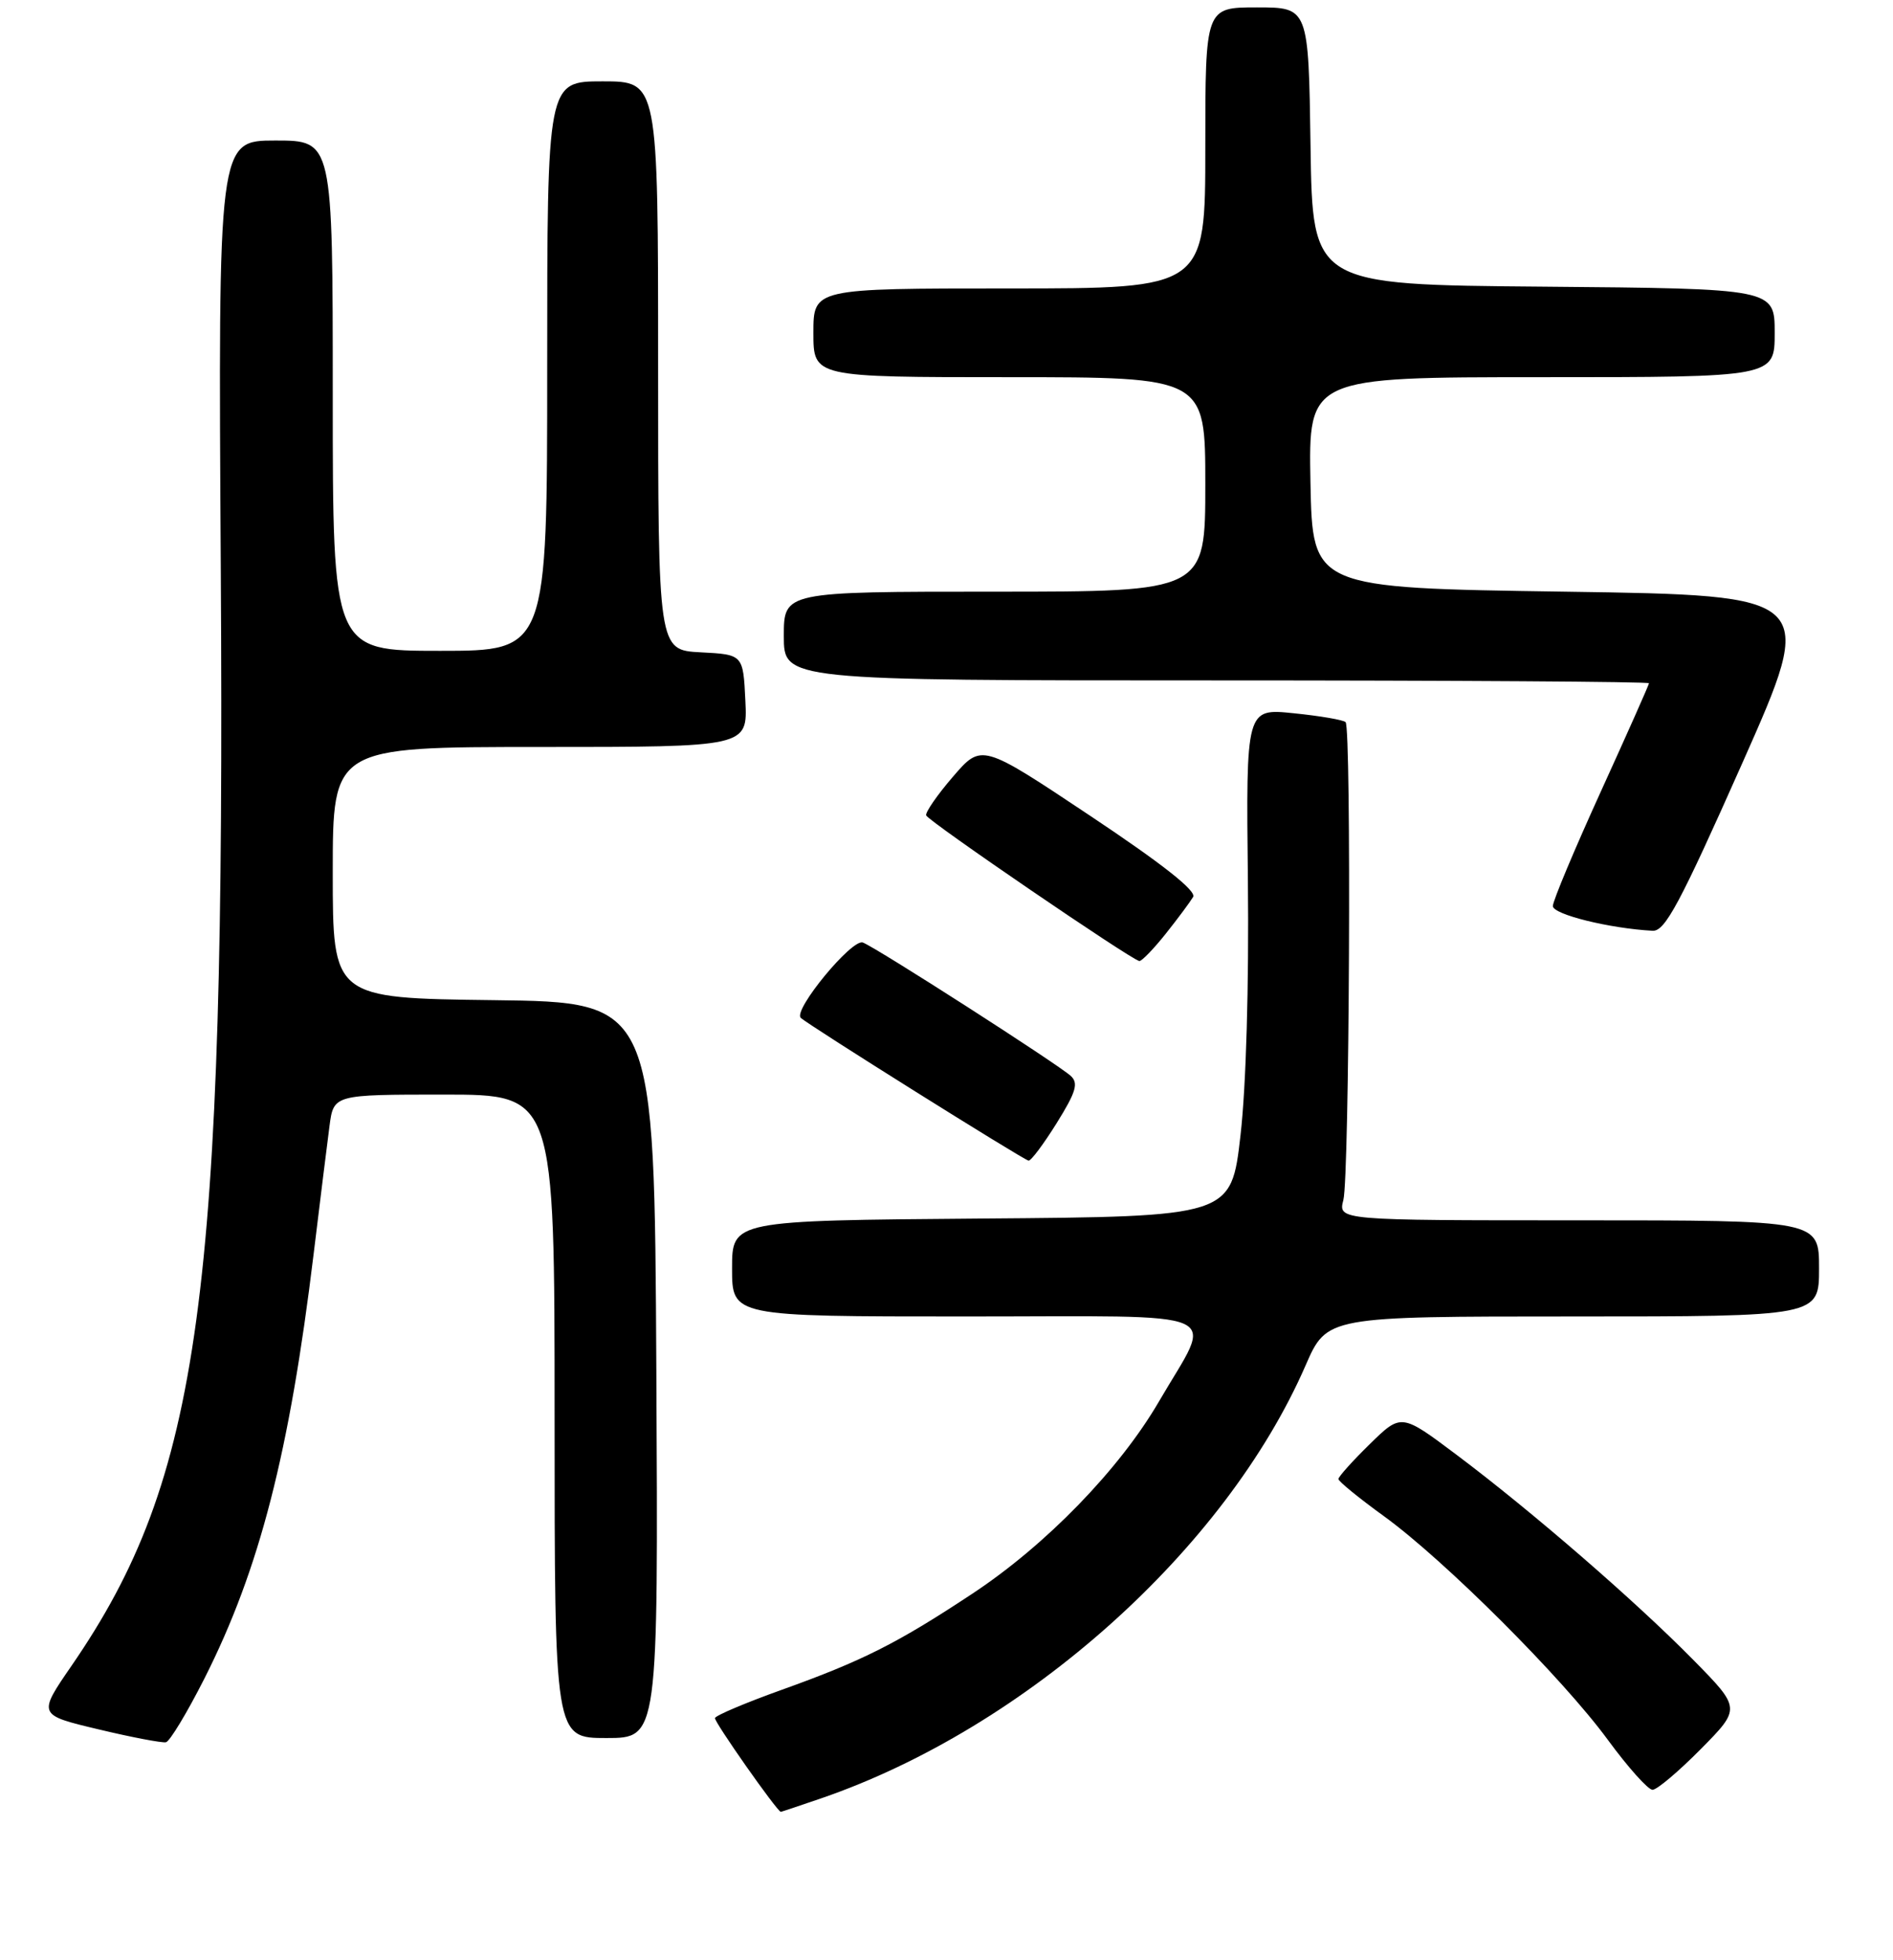 <?xml version="1.0" encoding="UTF-8" standalone="no"?>
<!DOCTYPE svg PUBLIC "-//W3C//DTD SVG 1.1//EN" "http://www.w3.org/Graphics/SVG/1.1/DTD/svg11.dtd" >
<svg xmlns="http://www.w3.org/2000/svg" xmlns:xlink="http://www.w3.org/1999/xlink" version="1.1" viewBox="0 0 256 265">
 <g >
 <path fill="currentColor"
d=" M 111.09 243.14 C 138.74 233.62 165.72 209.50 176.56 184.62 C 179.45 178.00 179.45 178.00 212.72 178.00 C 246.00 178.00 246.00 178.00 246.00 171.50 C 246.00 165.00 246.00 165.00 213.48 165.00 C 180.96 165.00 180.96 165.00 181.67 162.25 C 182.49 159.08 182.77 98.45 181.97 97.64 C 181.67 97.34 178.52 96.80 174.97 96.44 C 168.50 95.77 168.50 95.77 168.76 119.14 C 168.91 133.20 168.52 146.88 167.76 153.50 C 166.50 164.50 166.50 164.50 132.75 164.76 C 99.00 165.03 99.00 165.03 99.00 171.51 C 99.00 178.00 99.00 178.00 130.57 178.00 C 166.94 178.00 164.14 176.77 156.73 189.50 C 151.39 198.67 141.45 208.91 131.50 215.48 C 121.37 222.18 116.66 224.56 105.69 228.49 C 100.84 230.23 96.79 231.94 96.69 232.30 C 96.55 232.77 105.03 244.85 105.59 244.98 C 105.64 244.99 108.12 244.16 111.09 243.14 Z  M 230.00 236.50 C 235.44 230.99 235.44 230.99 228.97 224.41 C 221.17 216.49 207.24 204.41 197.00 196.72 C 189.50 191.09 189.50 191.09 185.25 195.25 C 182.91 197.54 181.00 199.67 181.00 199.98 C 181.00 200.29 183.78 202.56 187.18 205.02 C 195.39 210.98 211.30 226.87 217.44 235.25 C 220.16 238.96 222.88 242.00 223.48 242.00 C 224.08 242.00 227.01 239.52 230.00 236.50 Z  M 27.65 226.94 C 35.10 212.20 39.15 196.46 42.42 169.50 C 43.29 162.35 44.25 154.59 44.56 152.25 C 45.12 148.00 45.12 148.00 60.06 148.00 C 75.00 148.00 75.00 148.00 75.00 191.50 C 75.00 235.00 75.00 235.00 82.01 235.00 C 89.02 235.00 89.02 235.00 88.76 185.25 C 88.50 135.50 88.50 135.50 66.75 135.23 C 45.00 134.96 45.00 134.96 45.00 117.98 C 45.00 101.00 45.00 101.00 73.05 101.00 C 101.10 101.00 101.10 101.00 100.80 94.75 C 100.50 88.50 100.50 88.50 94.75 88.20 C 89.00 87.90 89.00 87.90 89.00 49.45 C 89.00 11.00 89.00 11.00 81.50 11.00 C 74.00 11.00 74.00 11.00 74.00 49.50 C 74.00 88.00 74.00 88.00 59.50 88.00 C 45.00 88.00 45.00 88.00 45.00 53.50 C 45.00 19.00 45.00 19.00 37.25 19.00 C 29.50 19.00 29.50 19.00 29.86 77.17 C 30.47 175.31 27.13 199.85 9.70 225.19 C 5.10 231.87 5.10 231.87 13.30 233.82 C 17.81 234.90 21.92 235.68 22.44 235.57 C 22.96 235.46 25.30 231.58 27.65 226.94 Z  M 142.91 151.84 C 145.52 147.65 145.87 146.46 144.81 145.48 C 143.09 143.90 118.55 128.15 116.69 127.44 C 115.23 126.87 107.23 136.57 108.29 137.62 C 109.17 138.51 138.46 156.86 139.10 156.93 C 139.43 156.97 141.14 154.68 142.91 151.84 Z  M 157.65 126.25 C 159.29 124.19 160.95 121.95 161.35 121.28 C 161.84 120.47 157.21 116.82 147.41 110.29 C 132.75 100.52 132.75 100.52 128.88 105.01 C 126.75 107.48 125.12 109.84 125.25 110.25 C 125.51 111.02 153.04 129.82 154.08 129.94 C 154.40 129.97 156.01 128.31 157.65 126.25 Z  M 235.60 103.23 C 245.69 80.50 245.69 80.50 211.60 80.00 C 177.50 79.50 177.50 79.50 177.22 65.25 C 176.95 51.00 176.95 51.00 208.47 51.00 C 240.00 51.00 240.00 51.00 240.00 45.01 C 240.00 39.03 240.00 39.03 208.75 38.76 C 177.50 38.50 177.50 38.50 177.23 19.75 C 176.96 1.00 176.96 1.00 169.98 1.00 C 163.00 1.00 163.00 1.00 163.00 20.00 C 163.00 39.00 163.00 39.00 136.50 39.00 C 110.00 39.00 110.00 39.00 110.00 45.00 C 110.00 51.00 110.00 51.00 136.50 51.00 C 163.00 51.00 163.00 51.00 163.00 65.50 C 163.00 80.00 163.00 80.00 134.50 80.00 C 106.00 80.00 106.00 80.00 106.00 86.00 C 106.00 92.00 106.00 92.00 164.50 92.00 C 196.68 92.00 223.00 92.17 223.00 92.38 C 223.00 92.58 220.07 99.16 216.50 107.00 C 212.93 114.84 210.00 121.81 210.00 122.51 C 210.00 123.64 217.69 125.54 223.50 125.85 C 225.17 125.93 227.16 122.22 235.60 103.23 Z "/>
</g>
</svg>